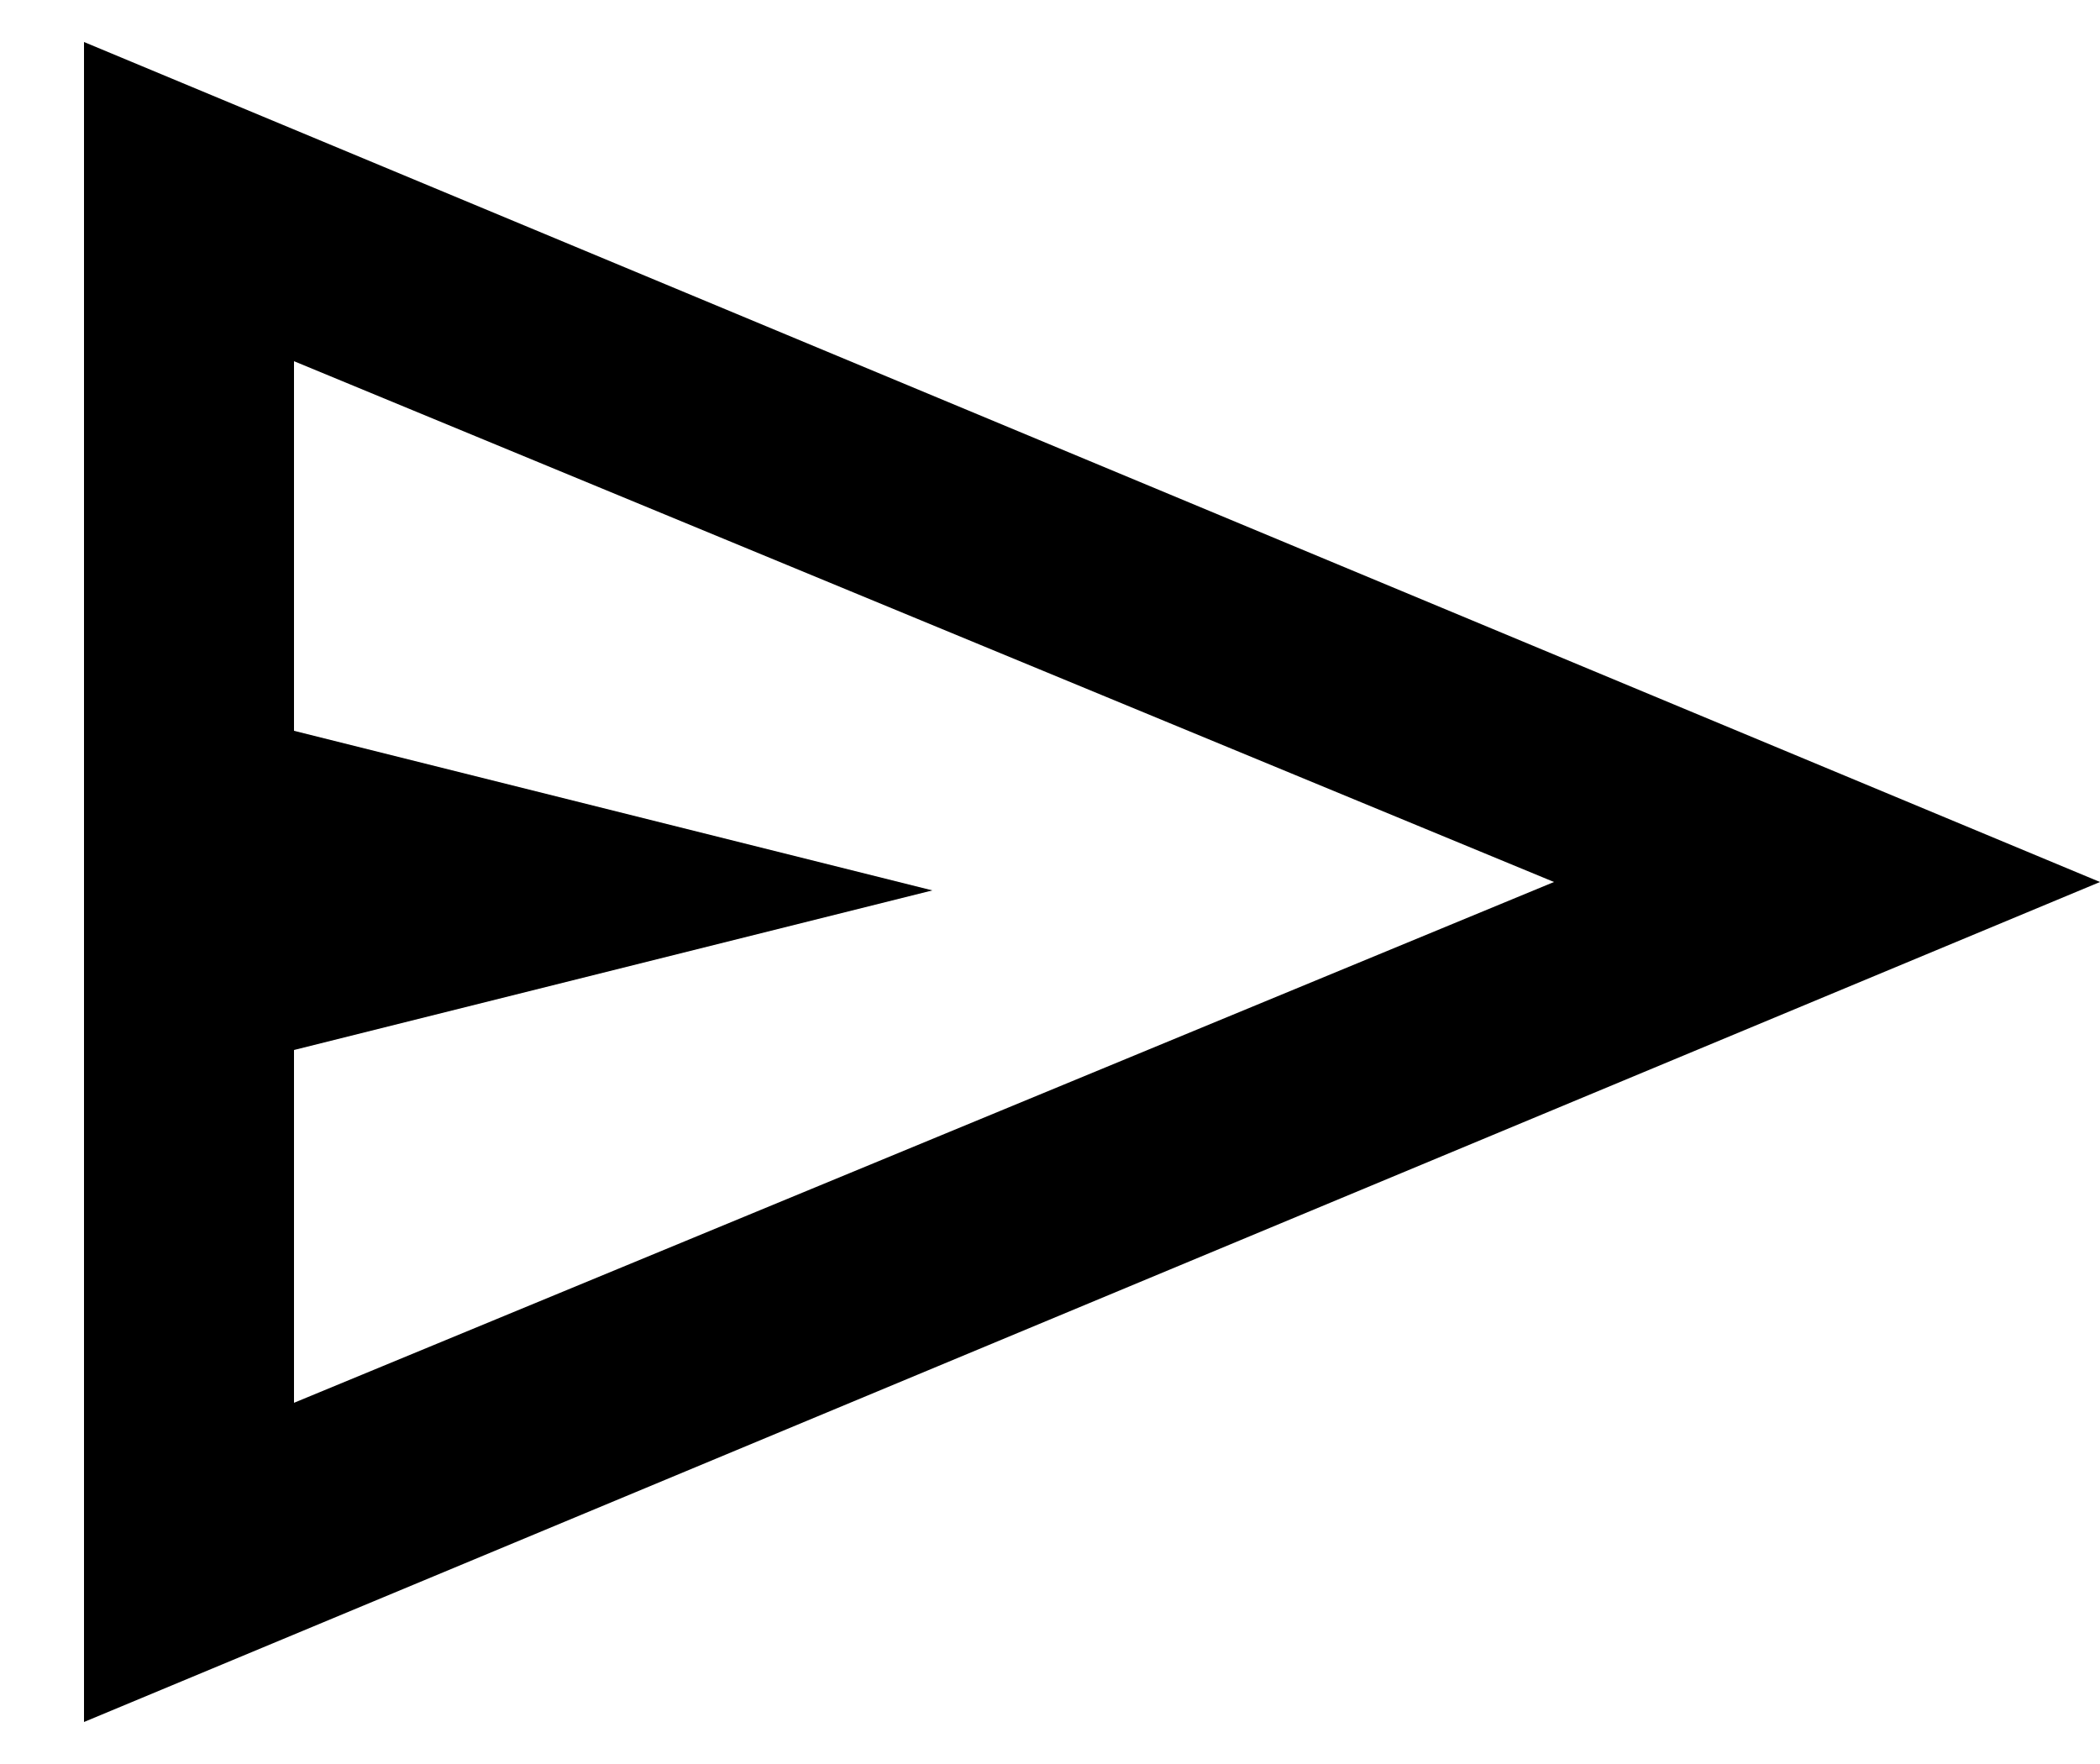 <?xml version="1.0" encoding="utf-8"?>
<!-- Generator: Adobe Illustrator 25.4.1, SVG Export Plug-In . SVG Version: 6.00 Build 0)  -->
<svg version="1.1" id="Layer_1" xmlns="http://www.w3.org/2000/svg" xmlns:xlink="http://www.w3.org/1999/xlink" x="0px" y="0px"
	 viewBox="0 0 25 21" style="enable-background:new 0 0 25 21;" xml:space="preserve">
<path d="M1,20.5v-20l24,10L1,20.5z M3.5,16.7l15-6.2l-15-6.2v4.4l7.6,1.9l-7.6,1.9V16.7z M3.5,16.7V4.2V16.7z"/>
</svg>
